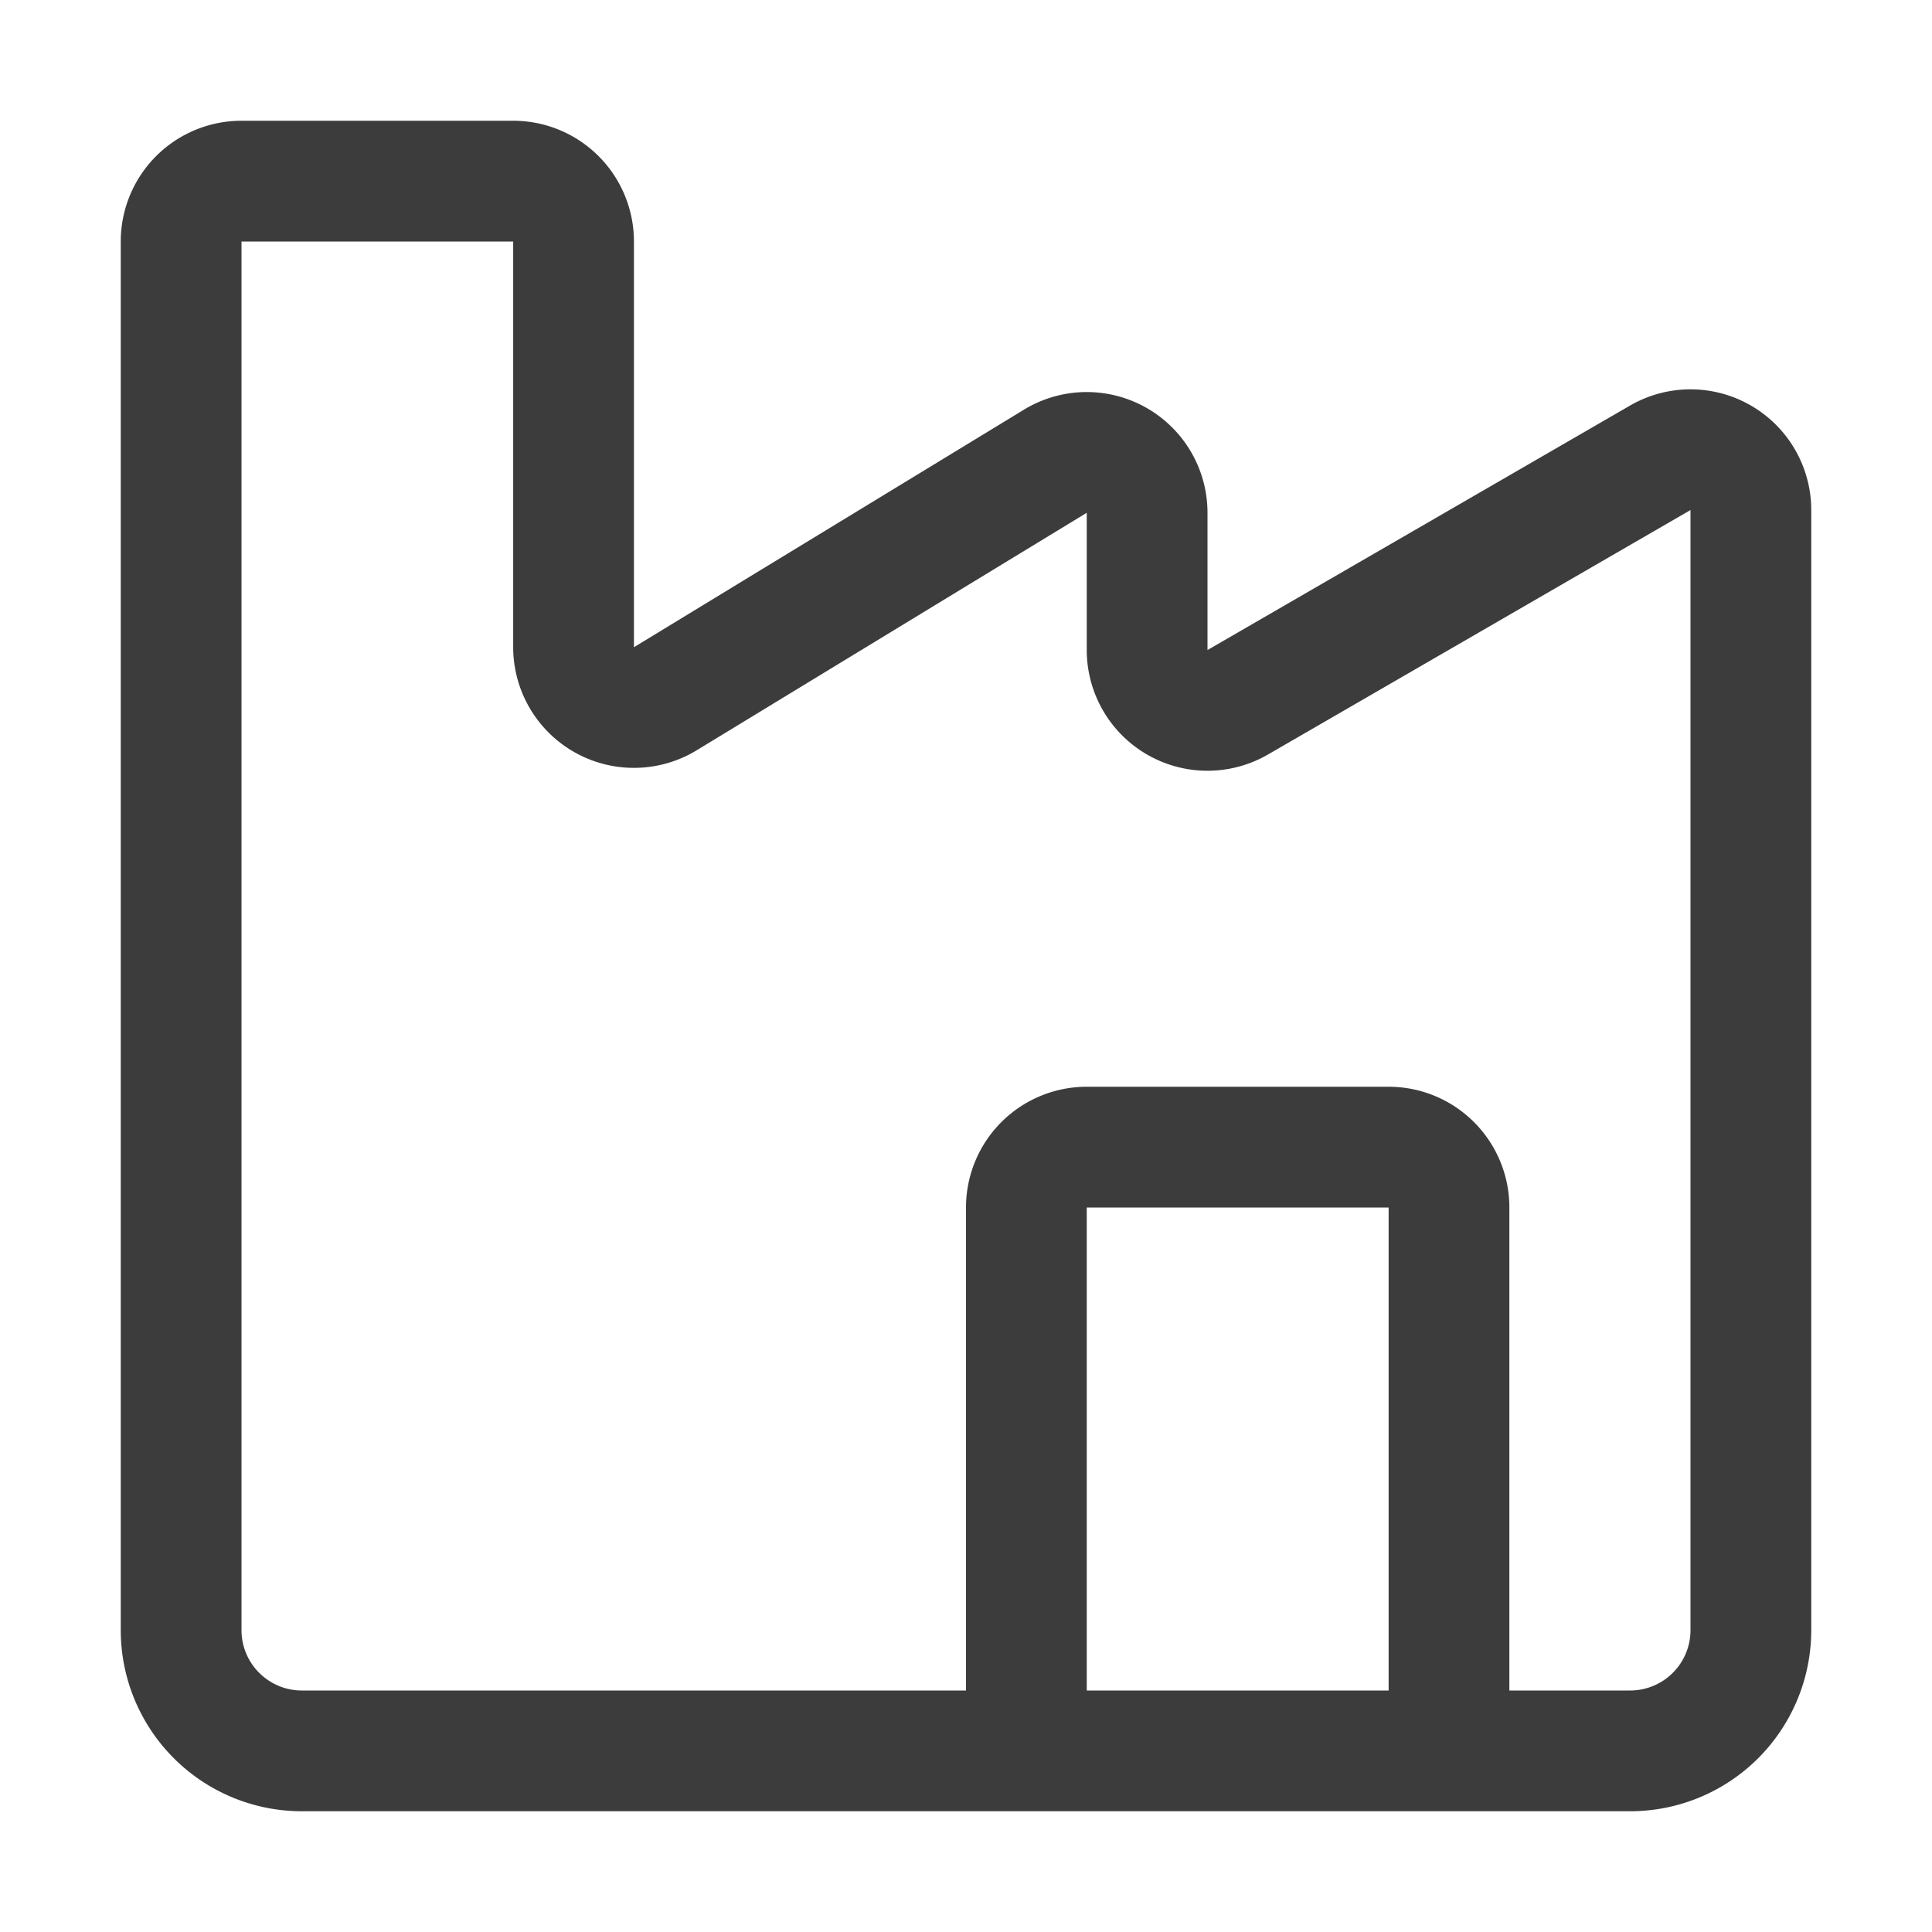 <svg xmlns="http://www.w3.org/2000/svg" width="24" height="24" fill="none" viewBox="0 0 24 24">
  <path fill="#3D3C3C" fill-rule="evenodd" d="M3 1.5A1.5 1.5 0 0 0 1.5 3v17.25a2.25 2.25 0 0 0 2.25 2.25h16.5a2.25 2.25 0 0 0 2.25-2.25V6.336a1.5 1.5 0 0 0-2.251-1.298L15 8.075V6.37a1.5 1.5 0 0 0-2.28-1.281L7.875 8.04V3a1.5 1.5 0 0 0-1.5-1.5H3ZM18.75 21h1.5a.75.75 0 0 0 .75-.75V6.336l-5.249 3.037A1.5 1.5 0 0 1 13.5 8.075V6.37L8.655 9.32a1.5 1.5 0 0 1-2.28-1.28V3H3v17.25c0 .414.336.75.75.75H12v-6a1.5 1.5 0 0 1 1.5-1.5h3.75a1.5 1.5 0 0 1 1.5 1.5v6Zm-5.25 0h3.75v-6H13.5v6Z" clip-rule="evenodd"/>
</svg>
